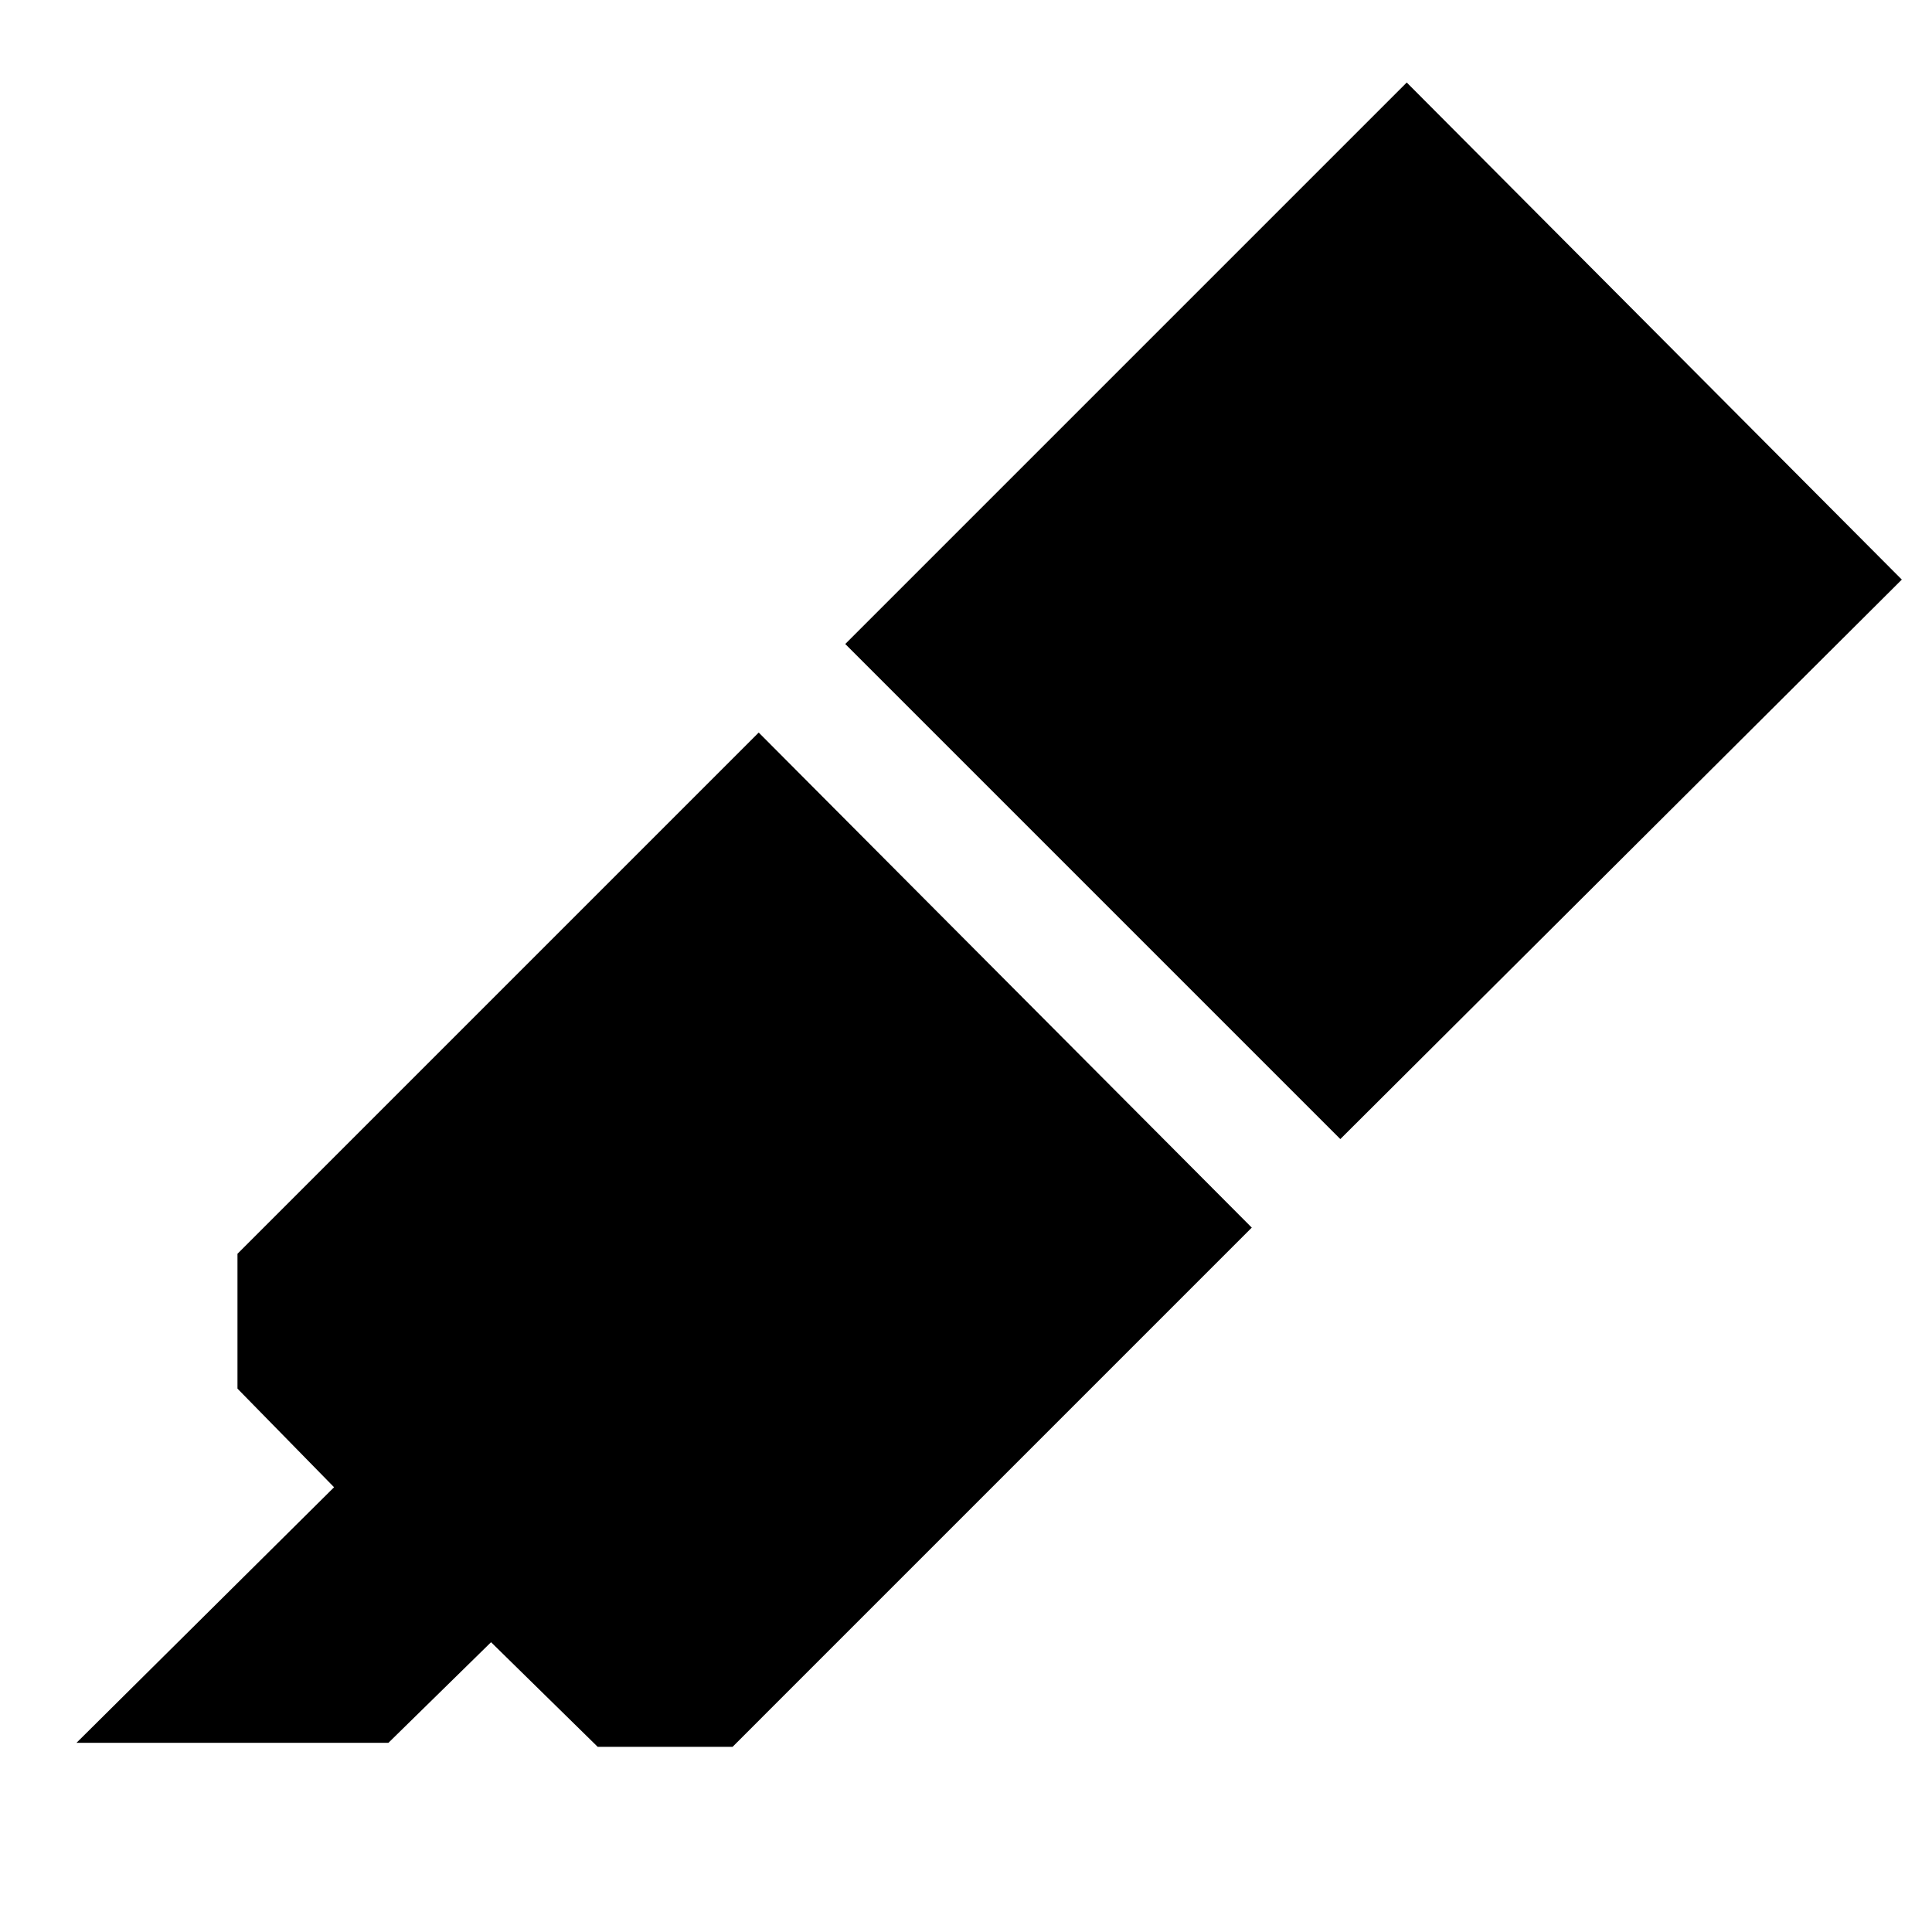 <svg xmlns="http://www.w3.org/2000/svg" width="48" height="48" viewBox="0 -960 960 960"><path d="m38-94 128-127-48-49v-67l259-259 245 246L364-92h-67l-53-52-51 50H38Zm382-546 279-279 246 247-279 278-246-246Z"/></svg>